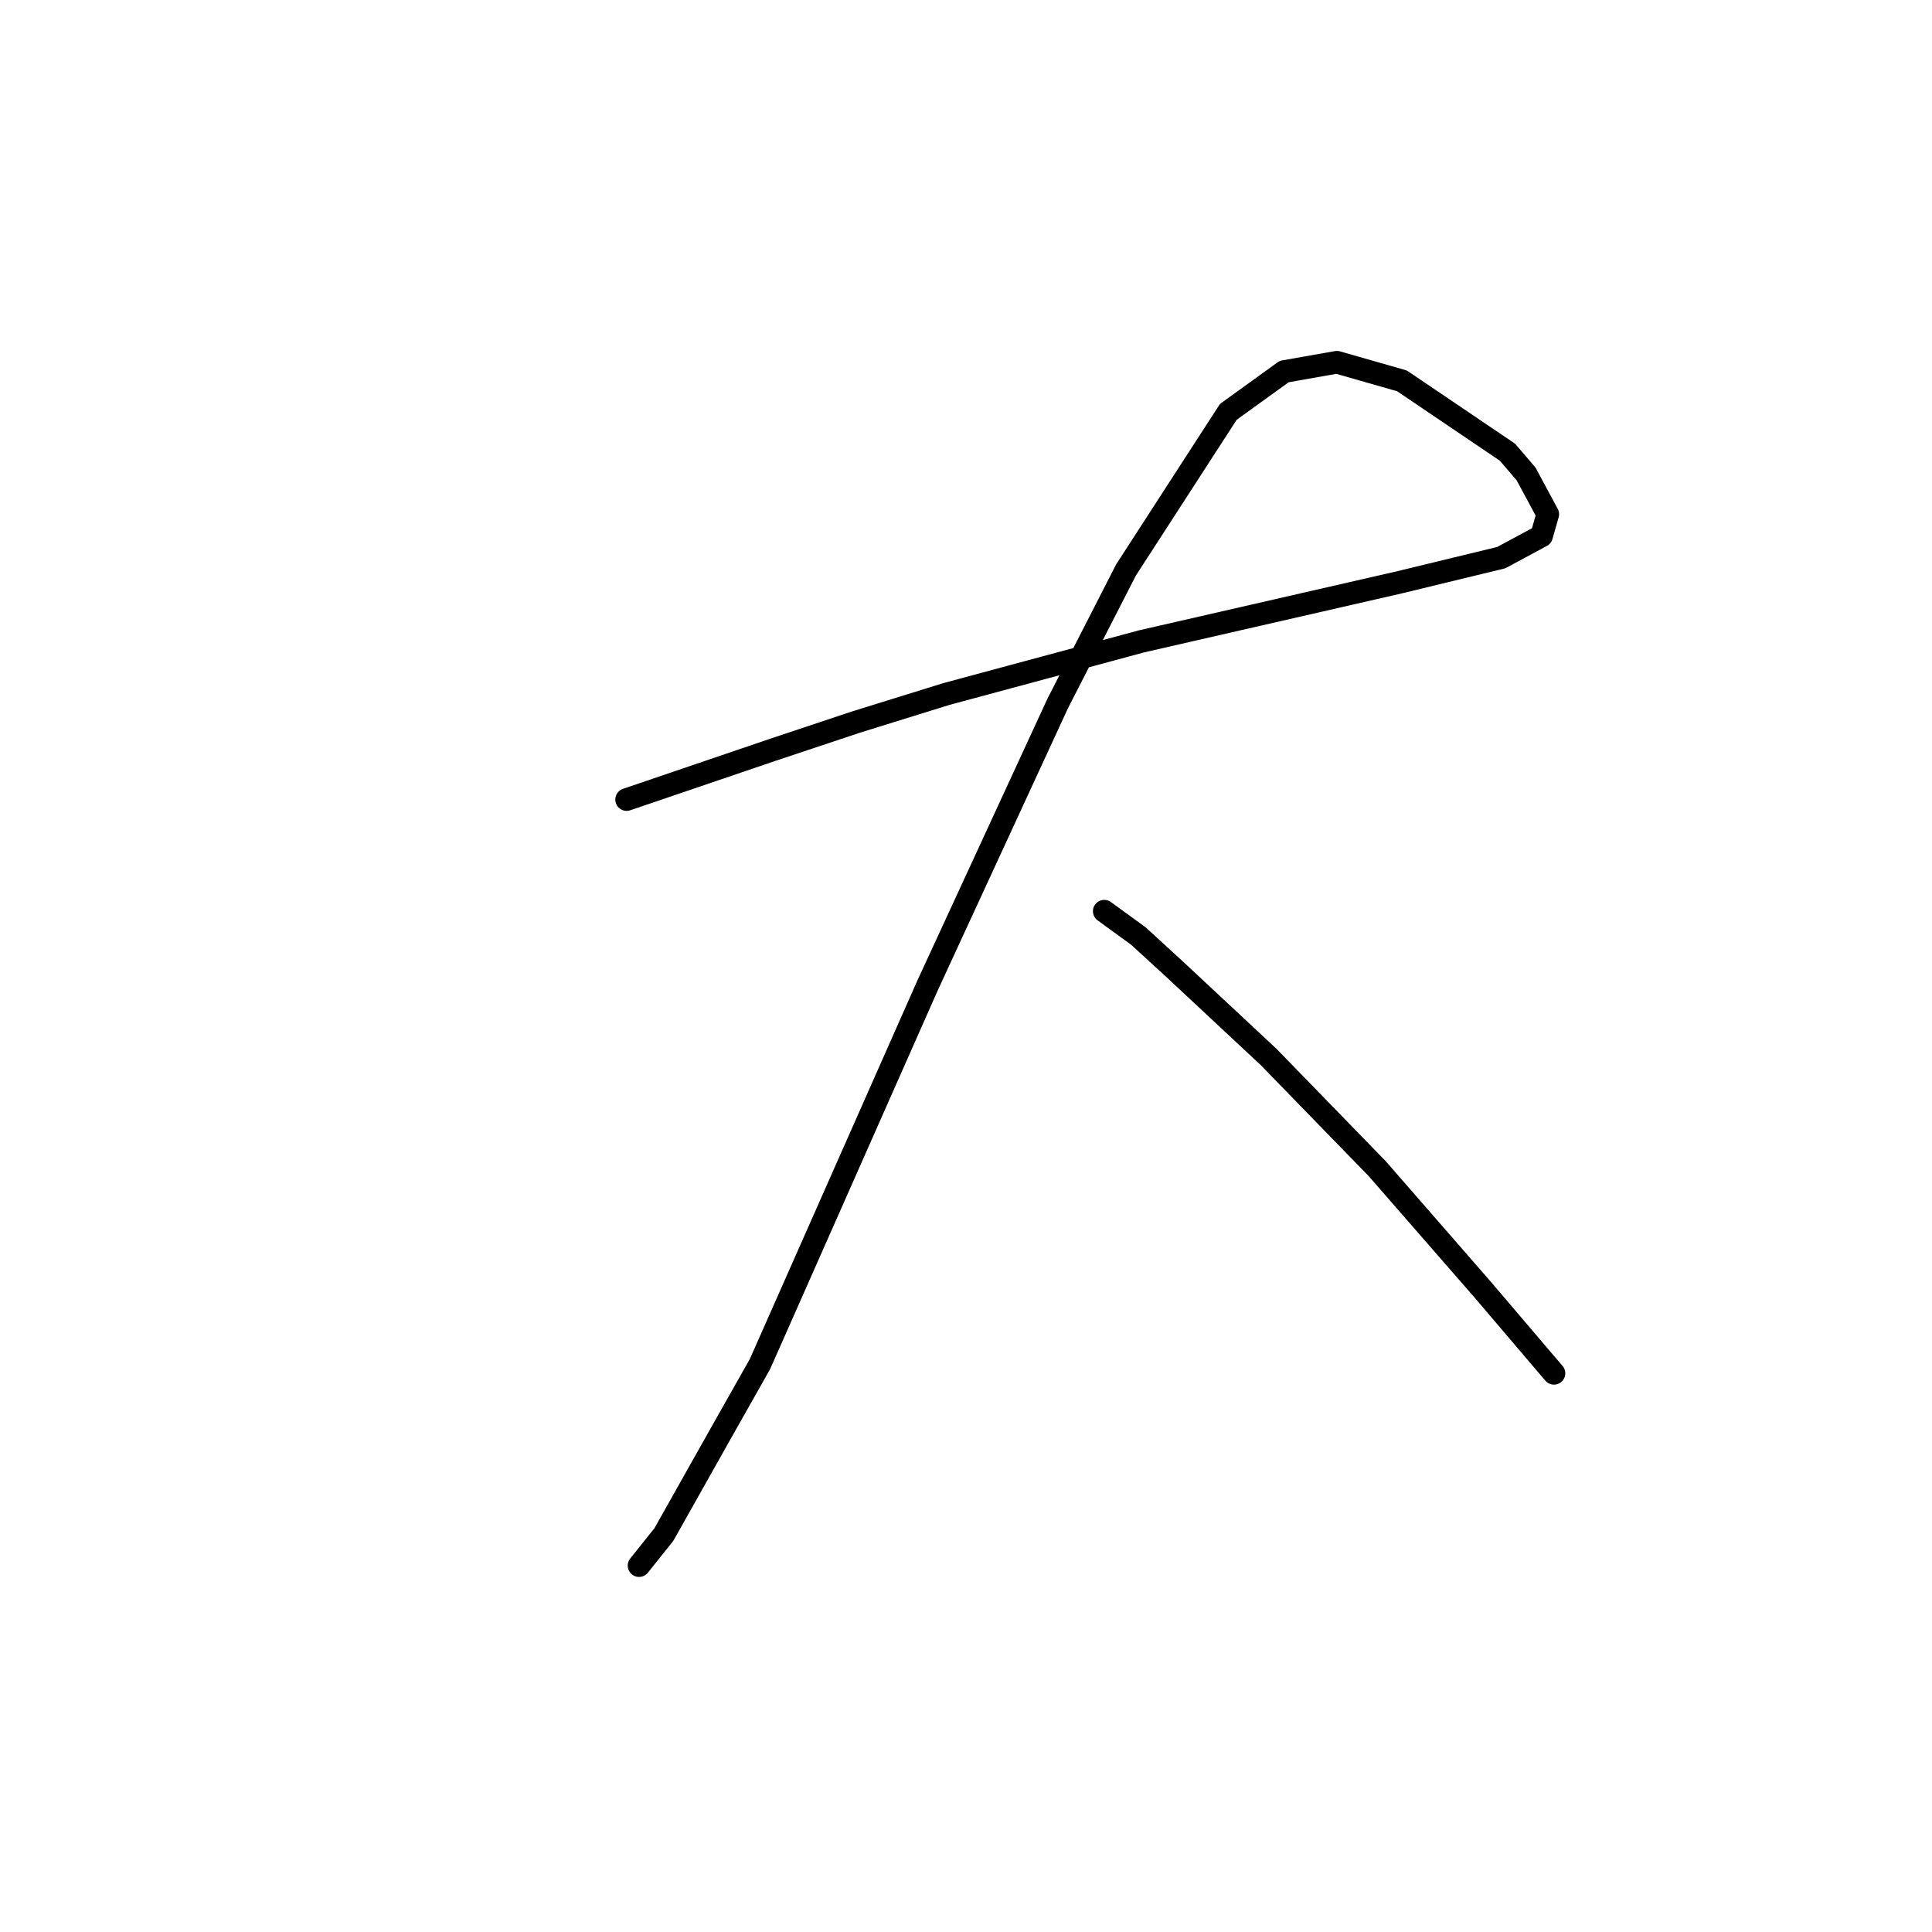 <?xml version="1.0" standalone="no"?>
    <svg width="256" height="256" xmlns="http://www.w3.org/2000/svg" version="1.1">
    <polyline stroke="black" stroke-width="3" stroke-linecap="round" fill="transparent" stroke-linejoin="round" points="83.032 105.945 102.347 99.37 113.443 95.671 125.36 91.972 151.251 84.986 185.36 77.178 198.922 73.89 204.265 71.014 205.086 68.137 202.21 62.794 199.744 59.918 185.771 50.466 177.141 48 170.155 49.233 162.758 54.575 149.196 75.534 140.155 93.205 122.895 130.603 100.703 180.739 95.361 190.191 87.963 203.342 84.676 207.452 84.676 207.452 " />
        <polyline stroke="black" stroke-width="3" stroke-linecap="round" fill="transparent" stroke-linejoin="round" points="146.319 120.74 150.84 124.027 155.771 128.548 168.1 140.055 182.484 154.849 196.456 170.876 205.908 181.972 205.908 181.972 " />
        </svg>